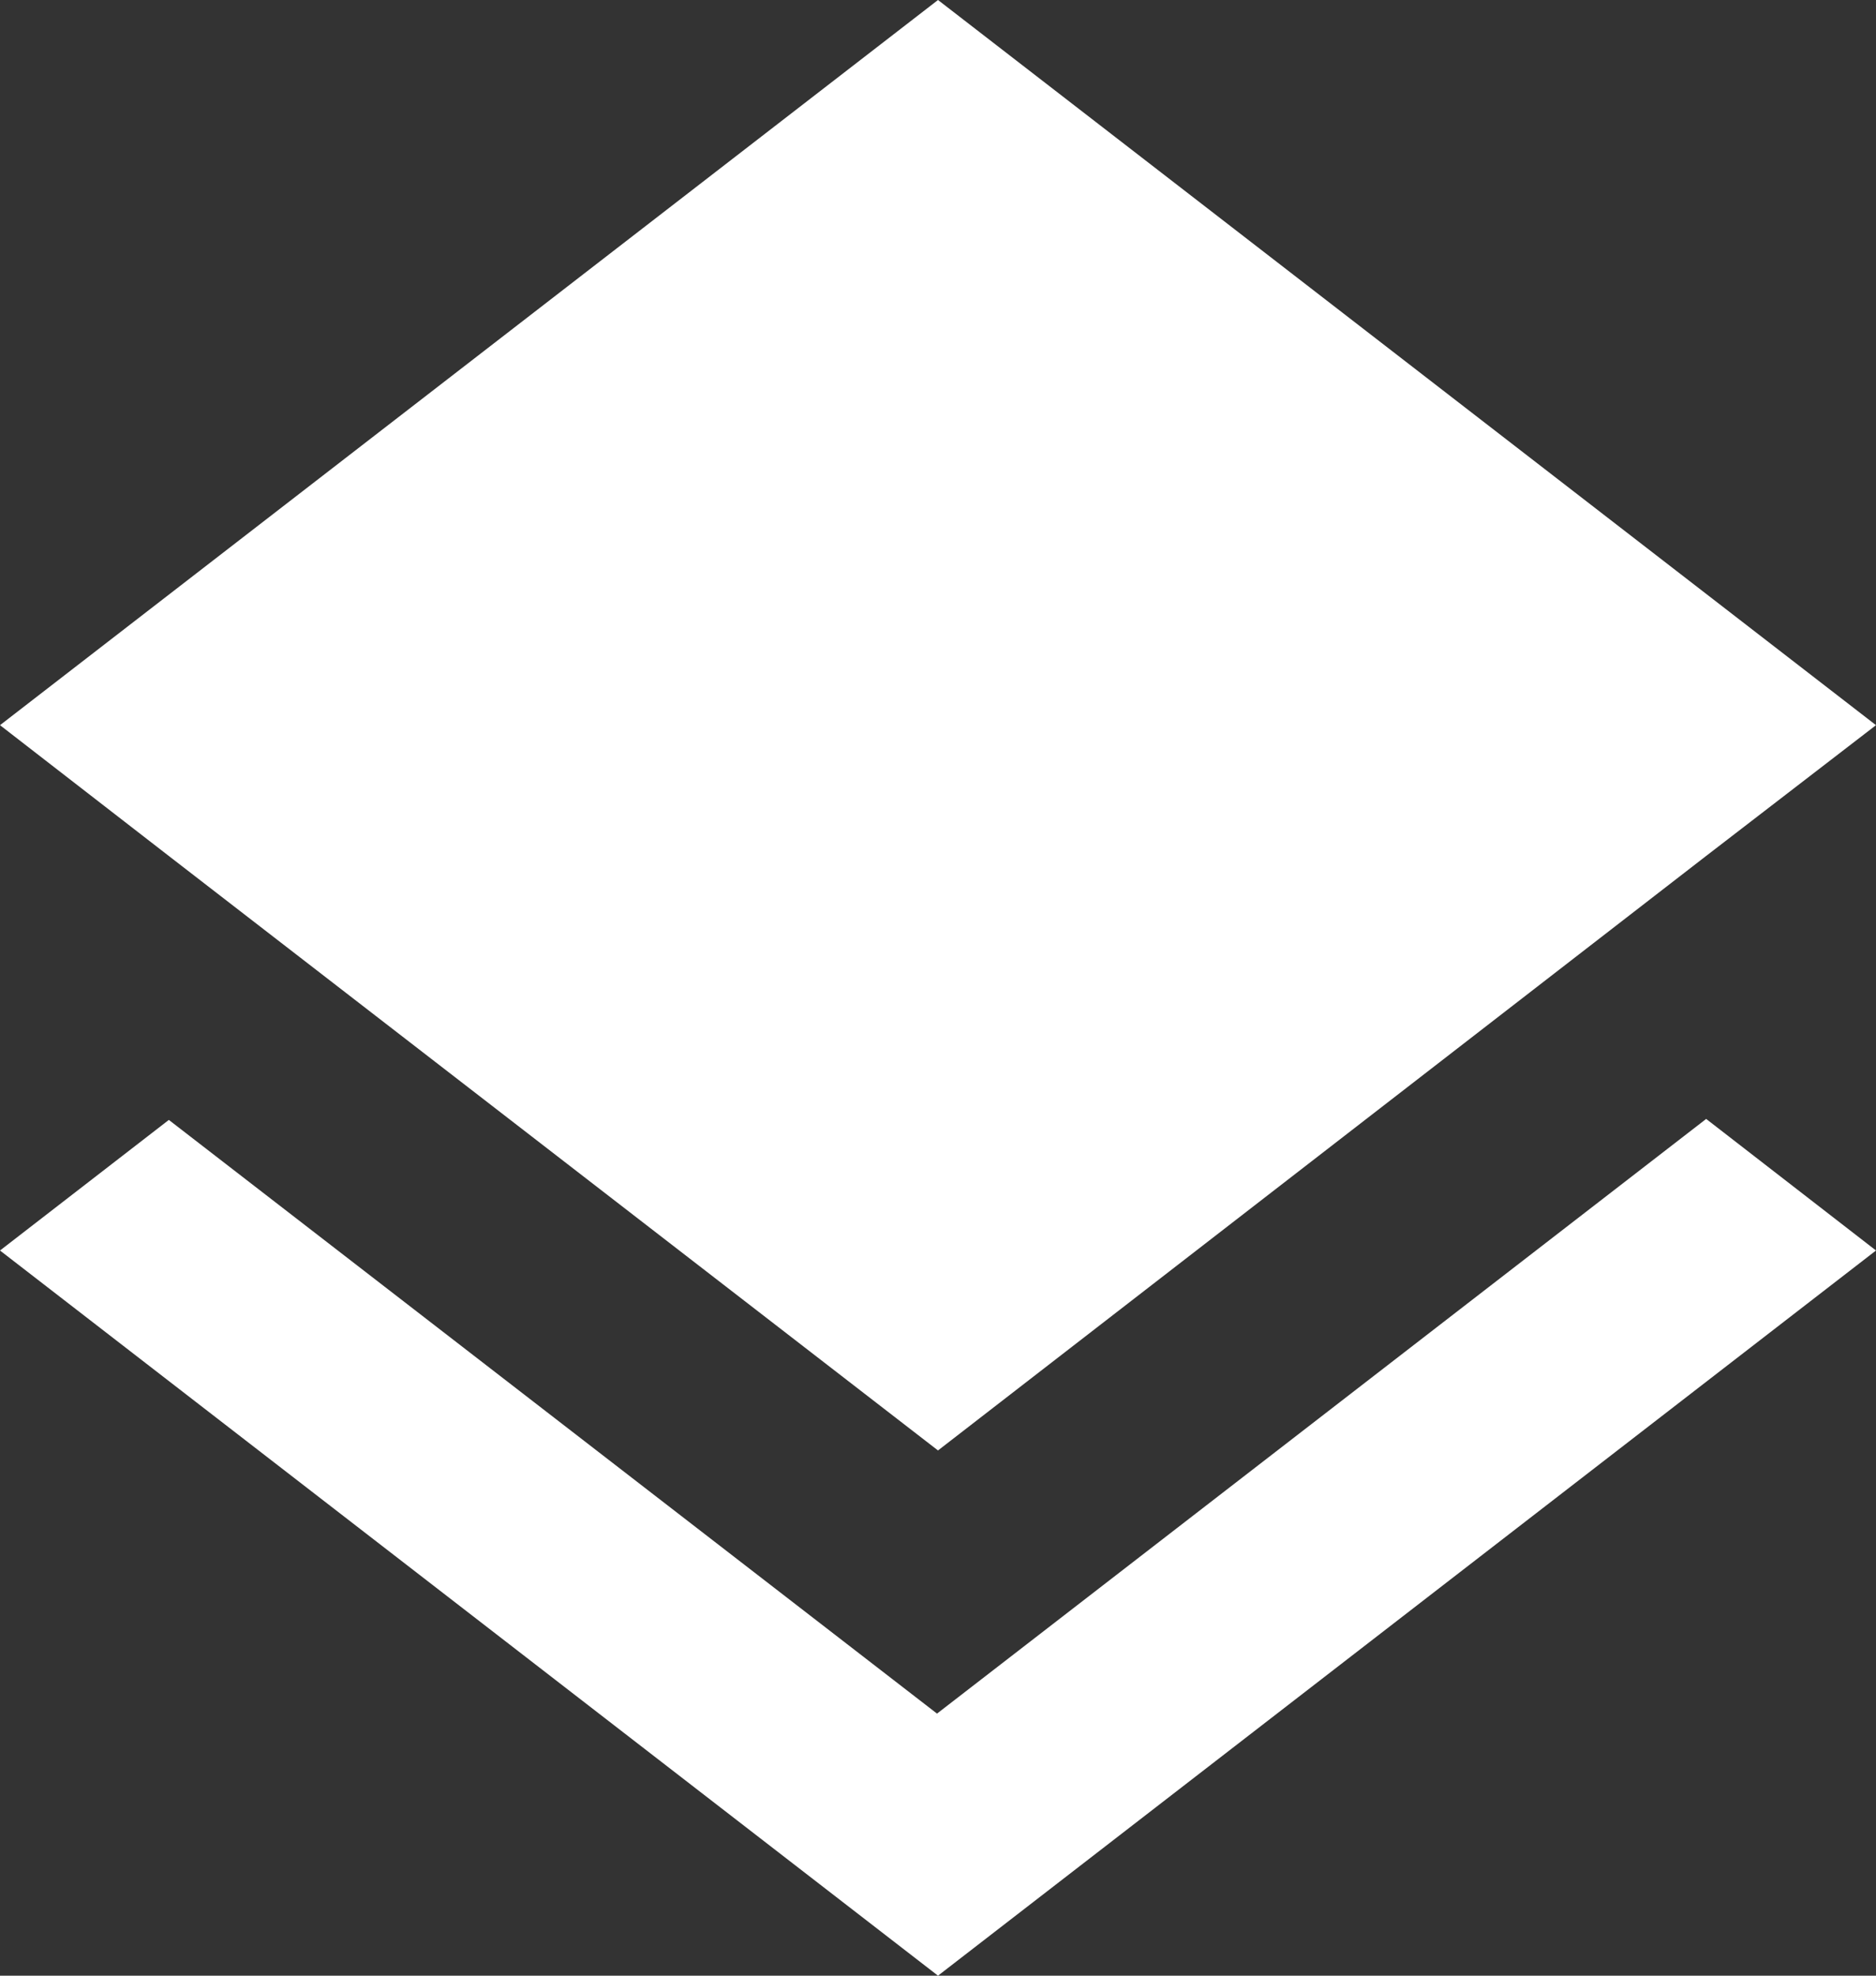 <svg xmlns="http://www.w3.org/2000/svg" width="19" height="20" viewBox="0 0 19 20">
    <rect x="0" y="0" width="19" height="20" fill="#333333" stroke="none"/>
    <path fill="white" fill-rule="nonzero" d="M17.28 11.327L19 12.659 9.5 20 0 12.659l1.71-1.322 7.78 6.01 7.79-6.02zM9.5 0L19 7.341l-1.731 1.332-7.769 6.01-7.78-6.01L0 7.341 9.5 0z"/>
</svg>
